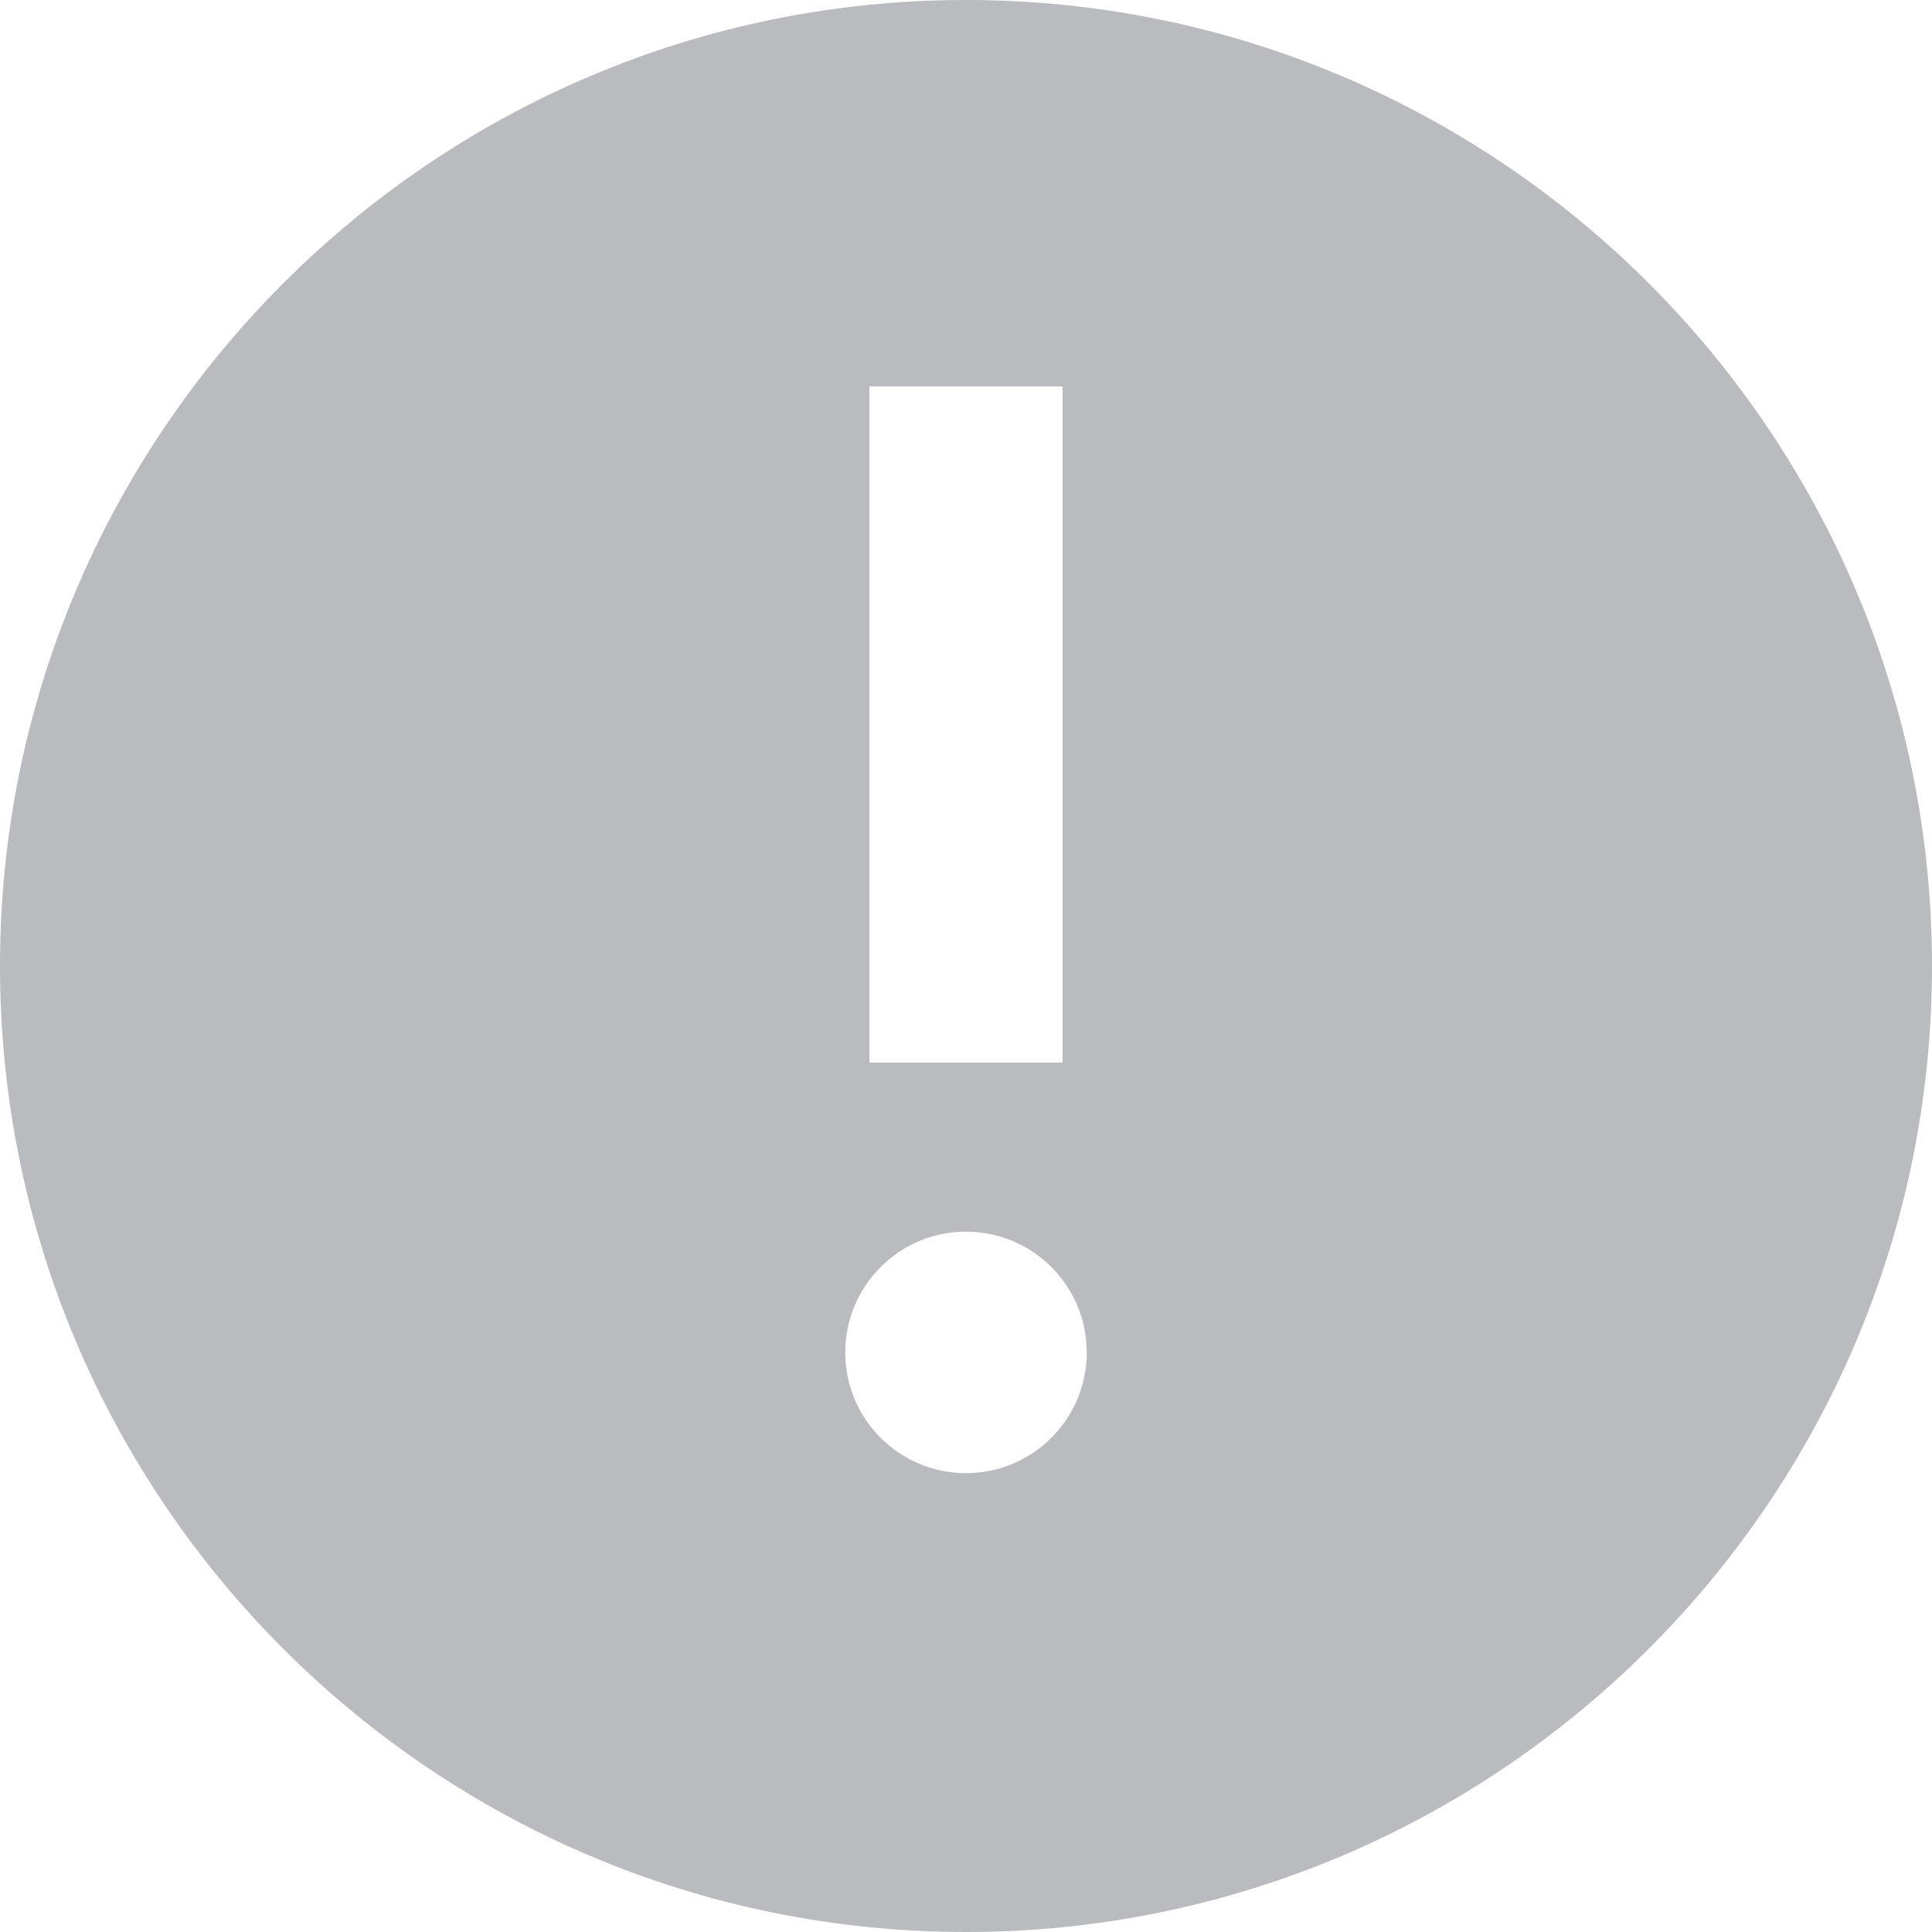 <svg xmlns="http://www.w3.org/2000/svg" viewBox="0 0 20 20">
    <path d="M10 0C4.486 0 0 4.486 0 10C0 15.515 4.486 20 10 20C15.514 20 20 15.515 20 10C20 4.486 15.514 0 10 0ZM9 4H11V11H9V4ZM10 15.25C9.31 15.25 8.75 14.691 8.75 14C8.75 13.31 9.31 12.75 10 12.75C10.69 12.75 11.25 13.31 11.25 14C11.25 14.691 10.69 15.25 10 15.25Z" fillRule="evenodd" clipRule="evenodd" fill="B9BBBE" style="fill:#B9BBBE"/>
</svg>